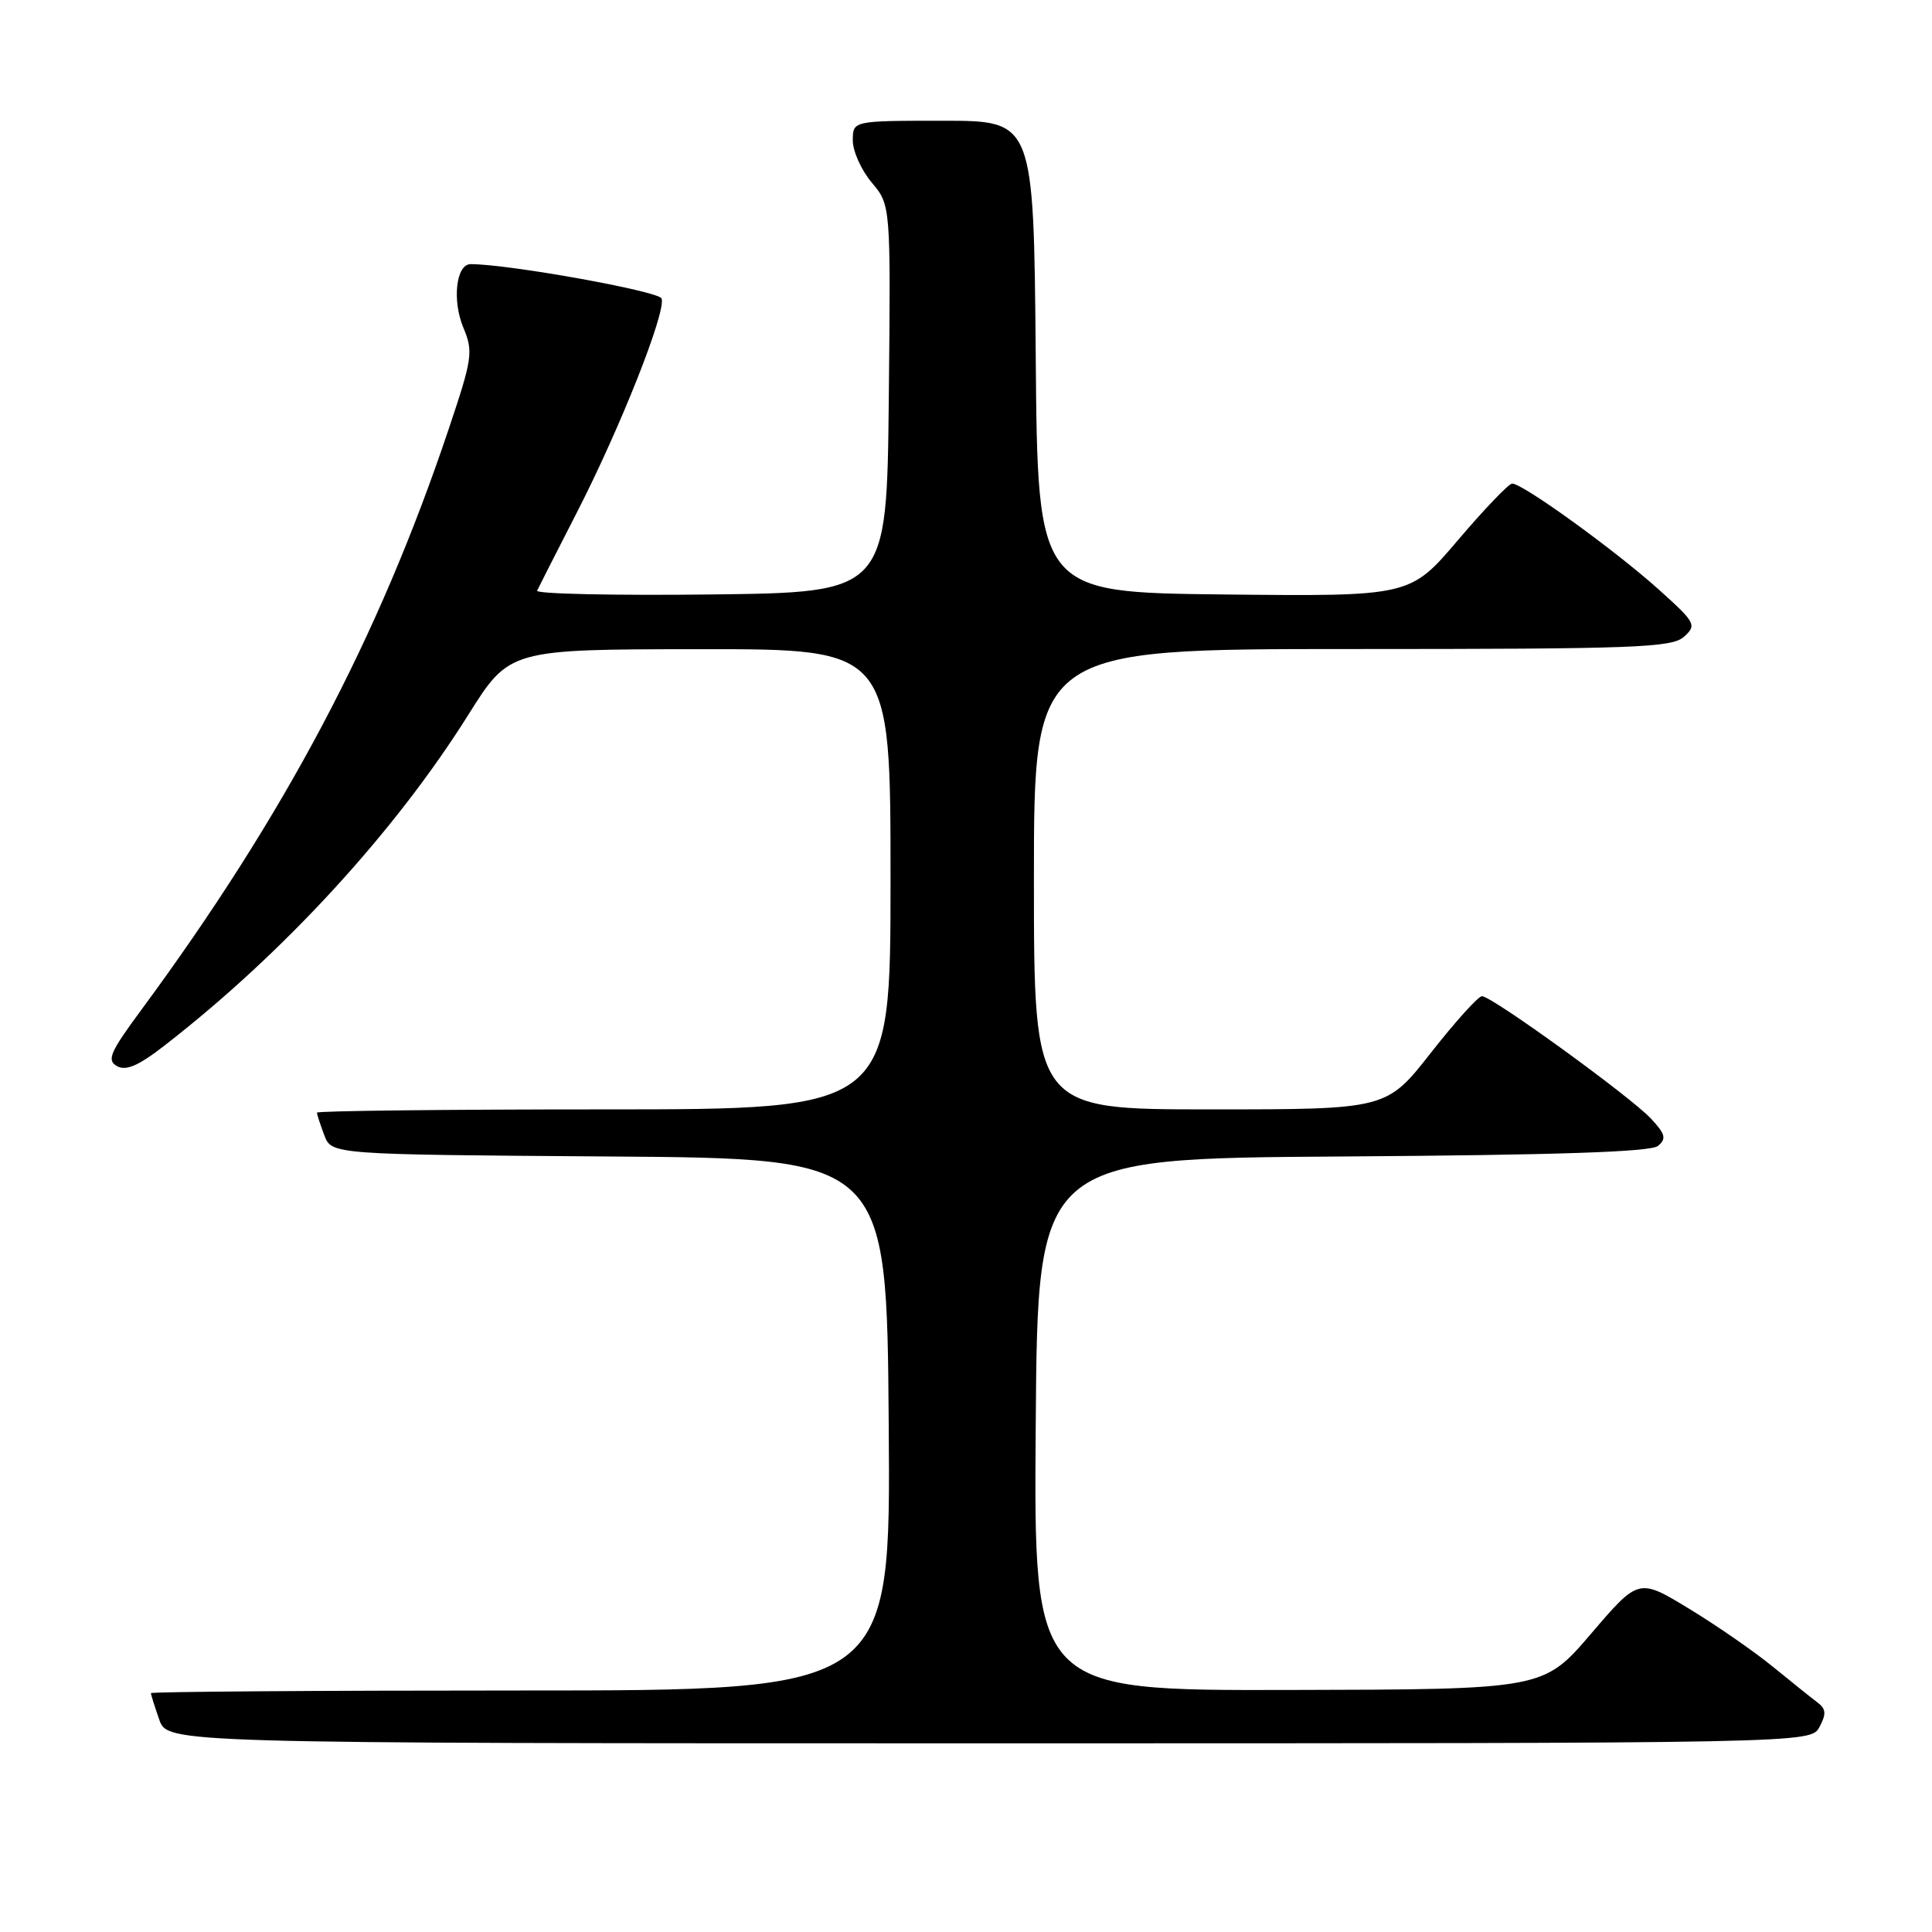 <?xml version="1.0" encoding="UTF-8" standalone="no"?>
<!DOCTYPE svg PUBLIC "-//W3C//DTD SVG 1.1//EN" "http://www.w3.org/Graphics/SVG/1.1/DTD/svg11.dtd" >
<svg xmlns="http://www.w3.org/2000/svg" xmlns:xlink="http://www.w3.org/1999/xlink" version="1.1" viewBox="0 0 256 256">
 <g >
 <path fill="currentColor"
d=" M 241.09 228.83 C 242.02 227.10 241.96 226.44 240.82 225.58 C 240.03 224.99 237.38 222.86 234.94 220.87 C 232.50 218.87 227.49 215.40 223.82 213.17 C 217.13 209.10 217.13 209.10 210.82 216.48 C 204.50 223.86 204.50 223.86 170.74 223.93 C 136.97 224.00 136.97 224.00 137.24 188.75 C 137.50 153.50 137.50 153.50 177.91 153.24 C 206.31 153.05 218.73 152.64 219.69 151.84 C 220.83 150.89 220.68 150.28 218.78 148.24 C 216.10 145.35 197.68 132.00 196.37 132.00 C 195.88 132.00 192.83 135.38 189.60 139.50 C 183.72 147.00 183.72 147.00 160.36 147.00 C 137.00 147.00 137.00 147.00 137.00 116.50 C 137.00 86.00 137.00 86.00 179.17 86.00 C 216.71 86.00 221.54 85.82 223.14 84.37 C 224.85 82.83 224.68 82.51 219.80 78.12 C 213.97 72.88 201.62 63.96 200.35 64.08 C 199.88 64.12 196.65 67.50 193.17 71.59 C 186.84 79.03 186.84 79.03 162.17 78.77 C 137.50 78.50 137.50 78.50 137.24 47.25 C 136.97 16.00 136.97 16.00 124.99 16.00 C 113.00 16.00 113.00 16.00 113.00 18.61 C 113.00 20.04 114.13 22.56 115.52 24.20 C 118.03 27.19 118.03 27.19 117.77 52.85 C 117.50 78.50 117.50 78.50 94.16 78.77 C 81.32 78.92 70.98 78.69 71.17 78.27 C 71.36 77.85 73.71 73.23 76.39 68.00 C 82.18 56.73 88.31 41.25 87.66 39.55 C 87.29 38.58 67.35 34.99 62.36 35.00 C 60.44 35.00 59.89 39.79 61.39 43.40 C 62.73 46.60 62.61 47.46 59.44 56.89 C 50.15 84.58 37.71 108.08 18.64 133.93 C 14.57 139.45 14.12 140.49 15.51 141.27 C 16.70 141.93 18.36 141.22 21.81 138.53 C 37.53 126.34 52.30 110.26 62.05 94.72 C 67.50 86.04 67.50 86.04 92.75 86.02 C 118.00 86.00 118.00 86.00 118.00 116.50 C 118.00 147.00 118.00 147.00 80.00 147.00 C 59.10 147.00 42.00 147.20 42.00 147.43 C 42.00 147.67 42.44 149.02 42.97 150.42 C 43.94 152.98 43.94 152.98 80.72 153.24 C 117.50 153.50 117.50 153.50 117.76 188.75 C 118.03 224.00 118.03 224.00 69.01 224.00 C 42.06 224.00 20.00 224.16 20.00 224.35 C 20.00 224.54 20.49 226.12 21.10 227.85 C 22.20 231.00 22.20 231.00 131.06 231.00 C 239.93 231.00 239.93 231.00 241.09 228.83 Z "/>
</g>
</svg>